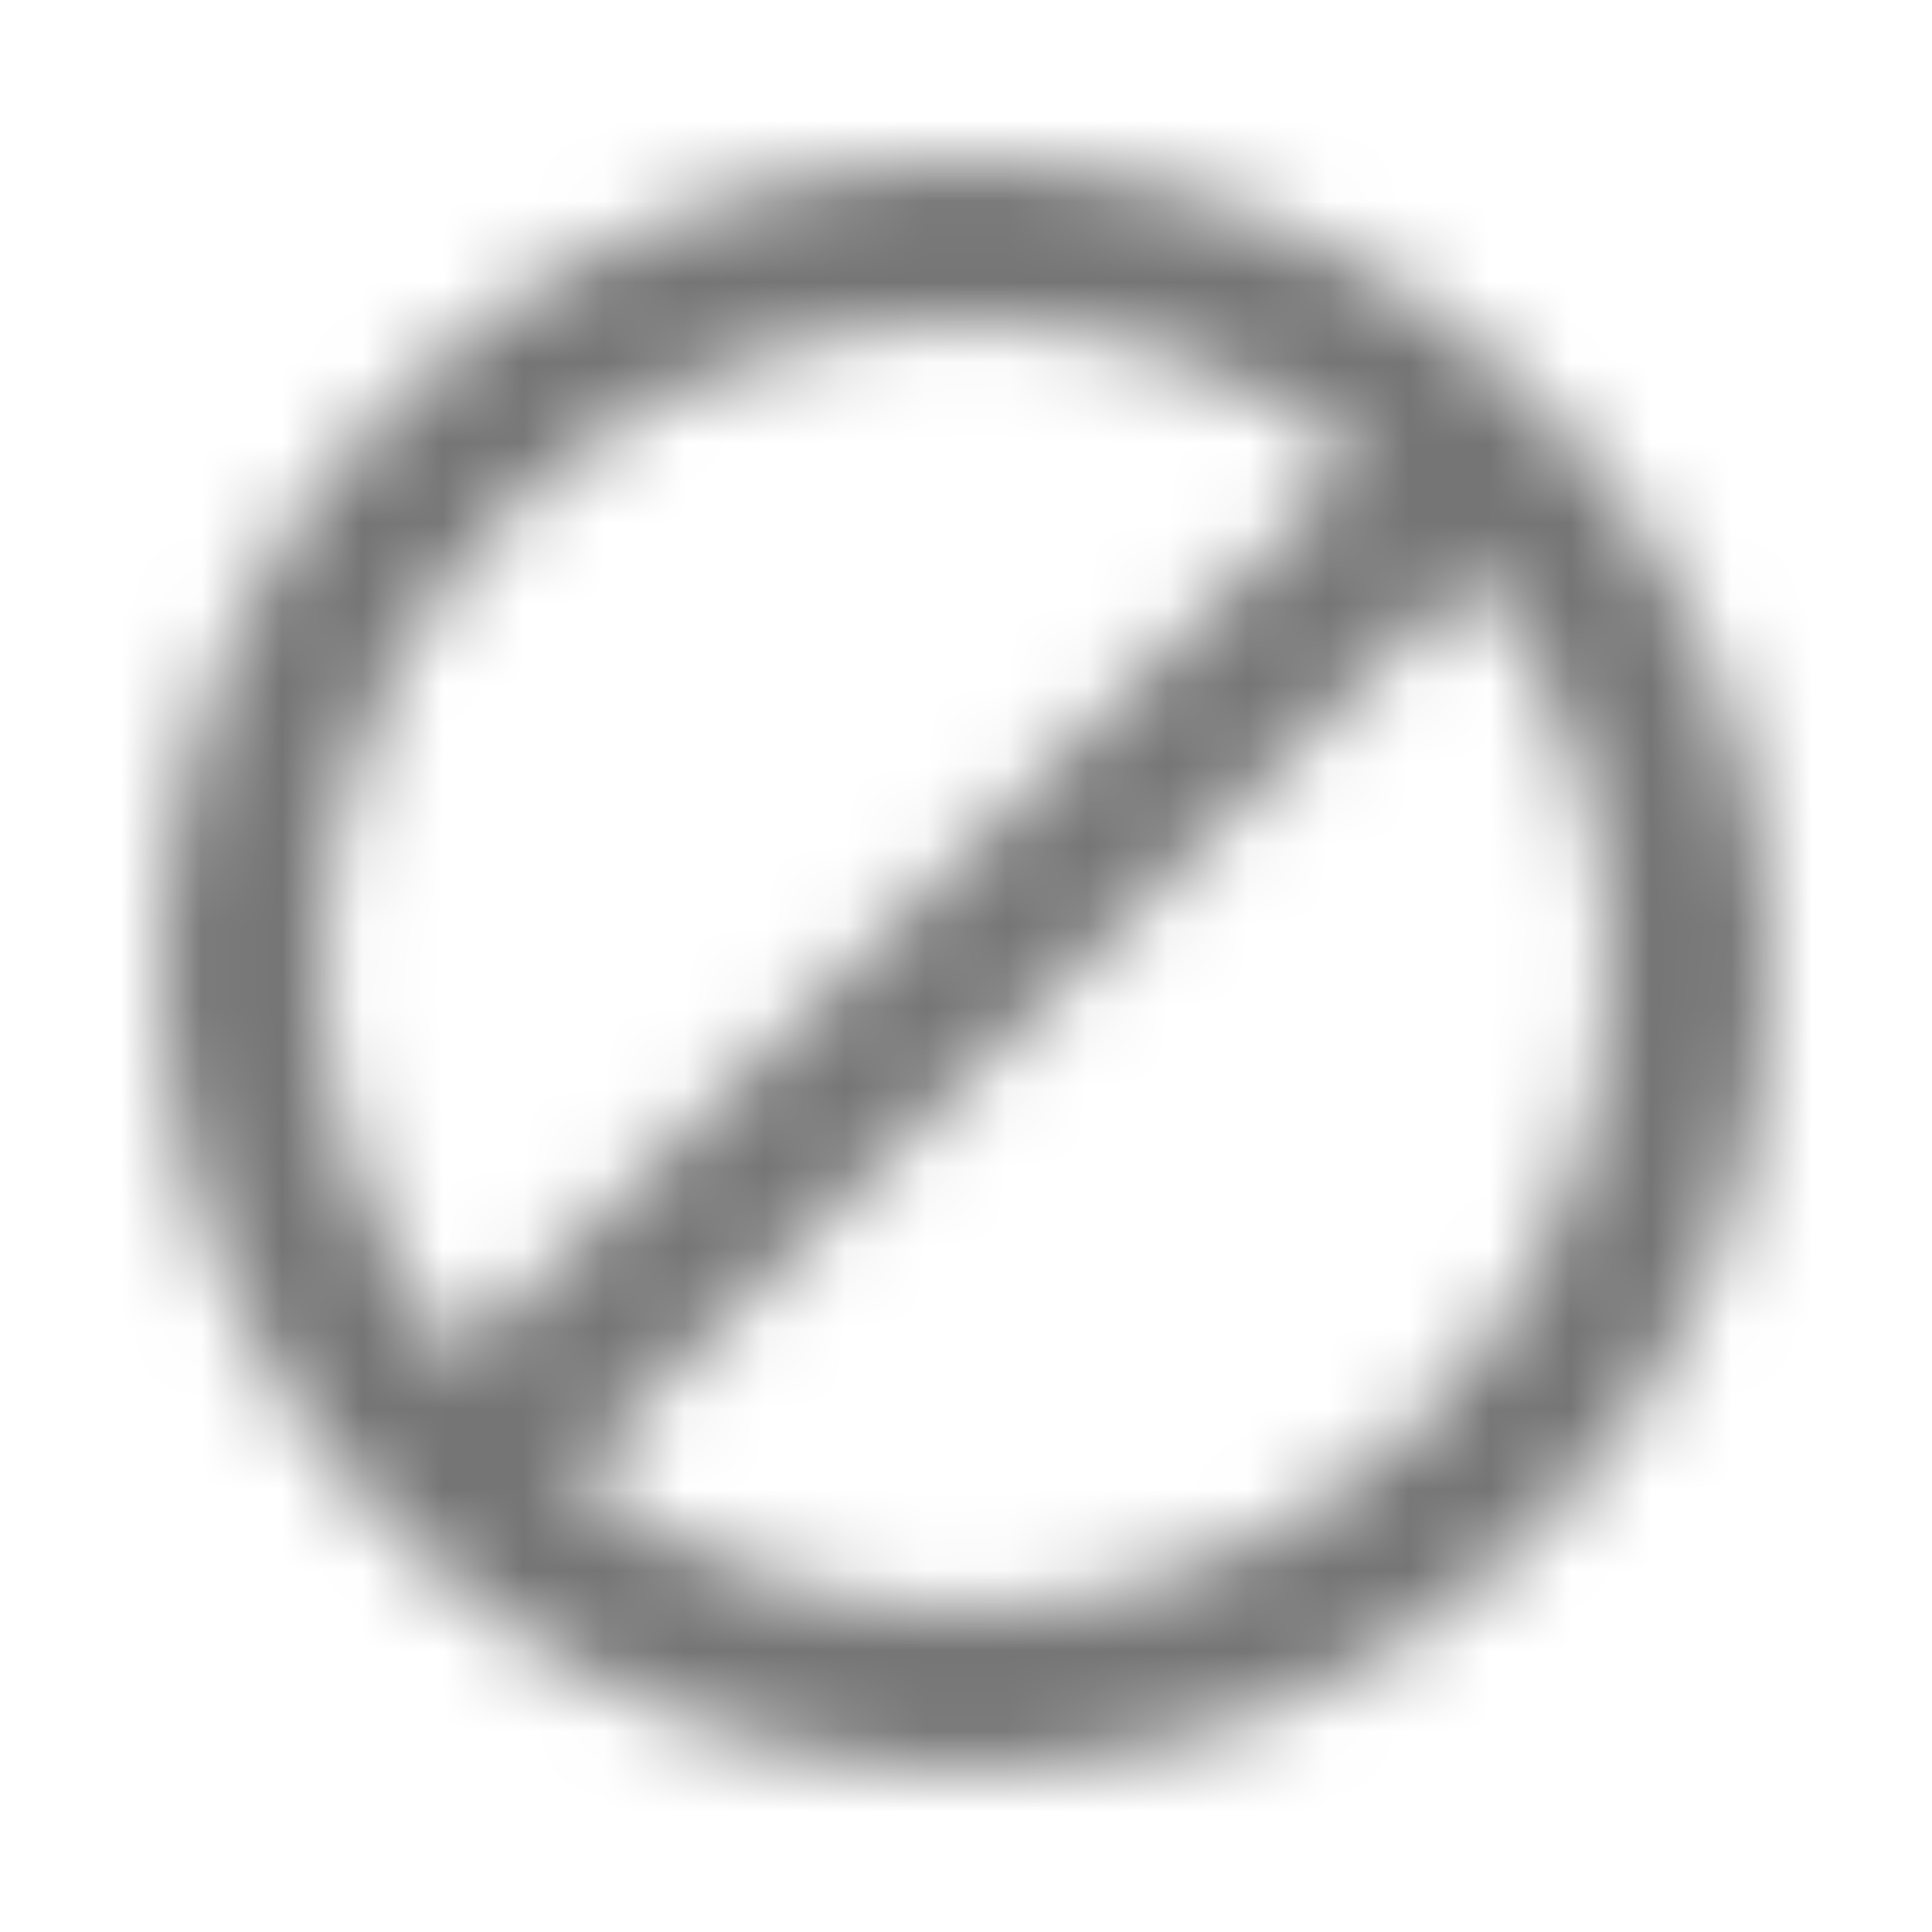 <?xml version="1.0" encoding="UTF-8"?>
<svg width="24px" height="24px" viewBox="0 0 24 24" version="1.1" xmlns="http://www.w3.org/2000/svg" xmlns:xlink="http://www.w3.org/1999/xlink">
    <!-- Generator: Sketch 50 (54983) - http://www.bohemiancoding.com/sketch -->
    <title>icon/content/block_24px_sharp</title>
    <desc>Created with Sketch.</desc>
    <defs>
        <path d="M12,2 C6.48,2 2,6.48 2,12 C2,17.52 6.48,22 12,22 C17.52,22 22,17.52 22,12 C22,6.48 17.52,2 12,2 Z M4,12 C4,7.58 7.58,4 12,4 C13.85,4 15.55,4.63 16.9,5.69 L5.69,16.9 C4.63,15.55 4,13.85 4,12 Z M12,20 C10.15,20 8.45,19.37 7.1,18.31 L18.31,7.1 C19.37,8.45 20,10.15 20,12 C20,16.42 16.42,20 12,20 Z" id="path-1"></path>
    </defs>
    <g id="icon/content/block_24px" stroke="none" stroke-width="1" fill="none" fill-rule="evenodd">
        <mask id="mask-2" fill="white">
            <use xlink:href="#path-1"></use>
        </mask>
        <g fill-rule="nonzero"></g>
        <g id="✱-/-Color-/-Icons-/-Black-/-Inactive" mask="url(#mask-2)" fill="#000000" fill-opacity="0.54">
            <rect id="Rectangle" x="0" y="0" width="24" height="24"></rect>
        </g>
    </g>
</svg>